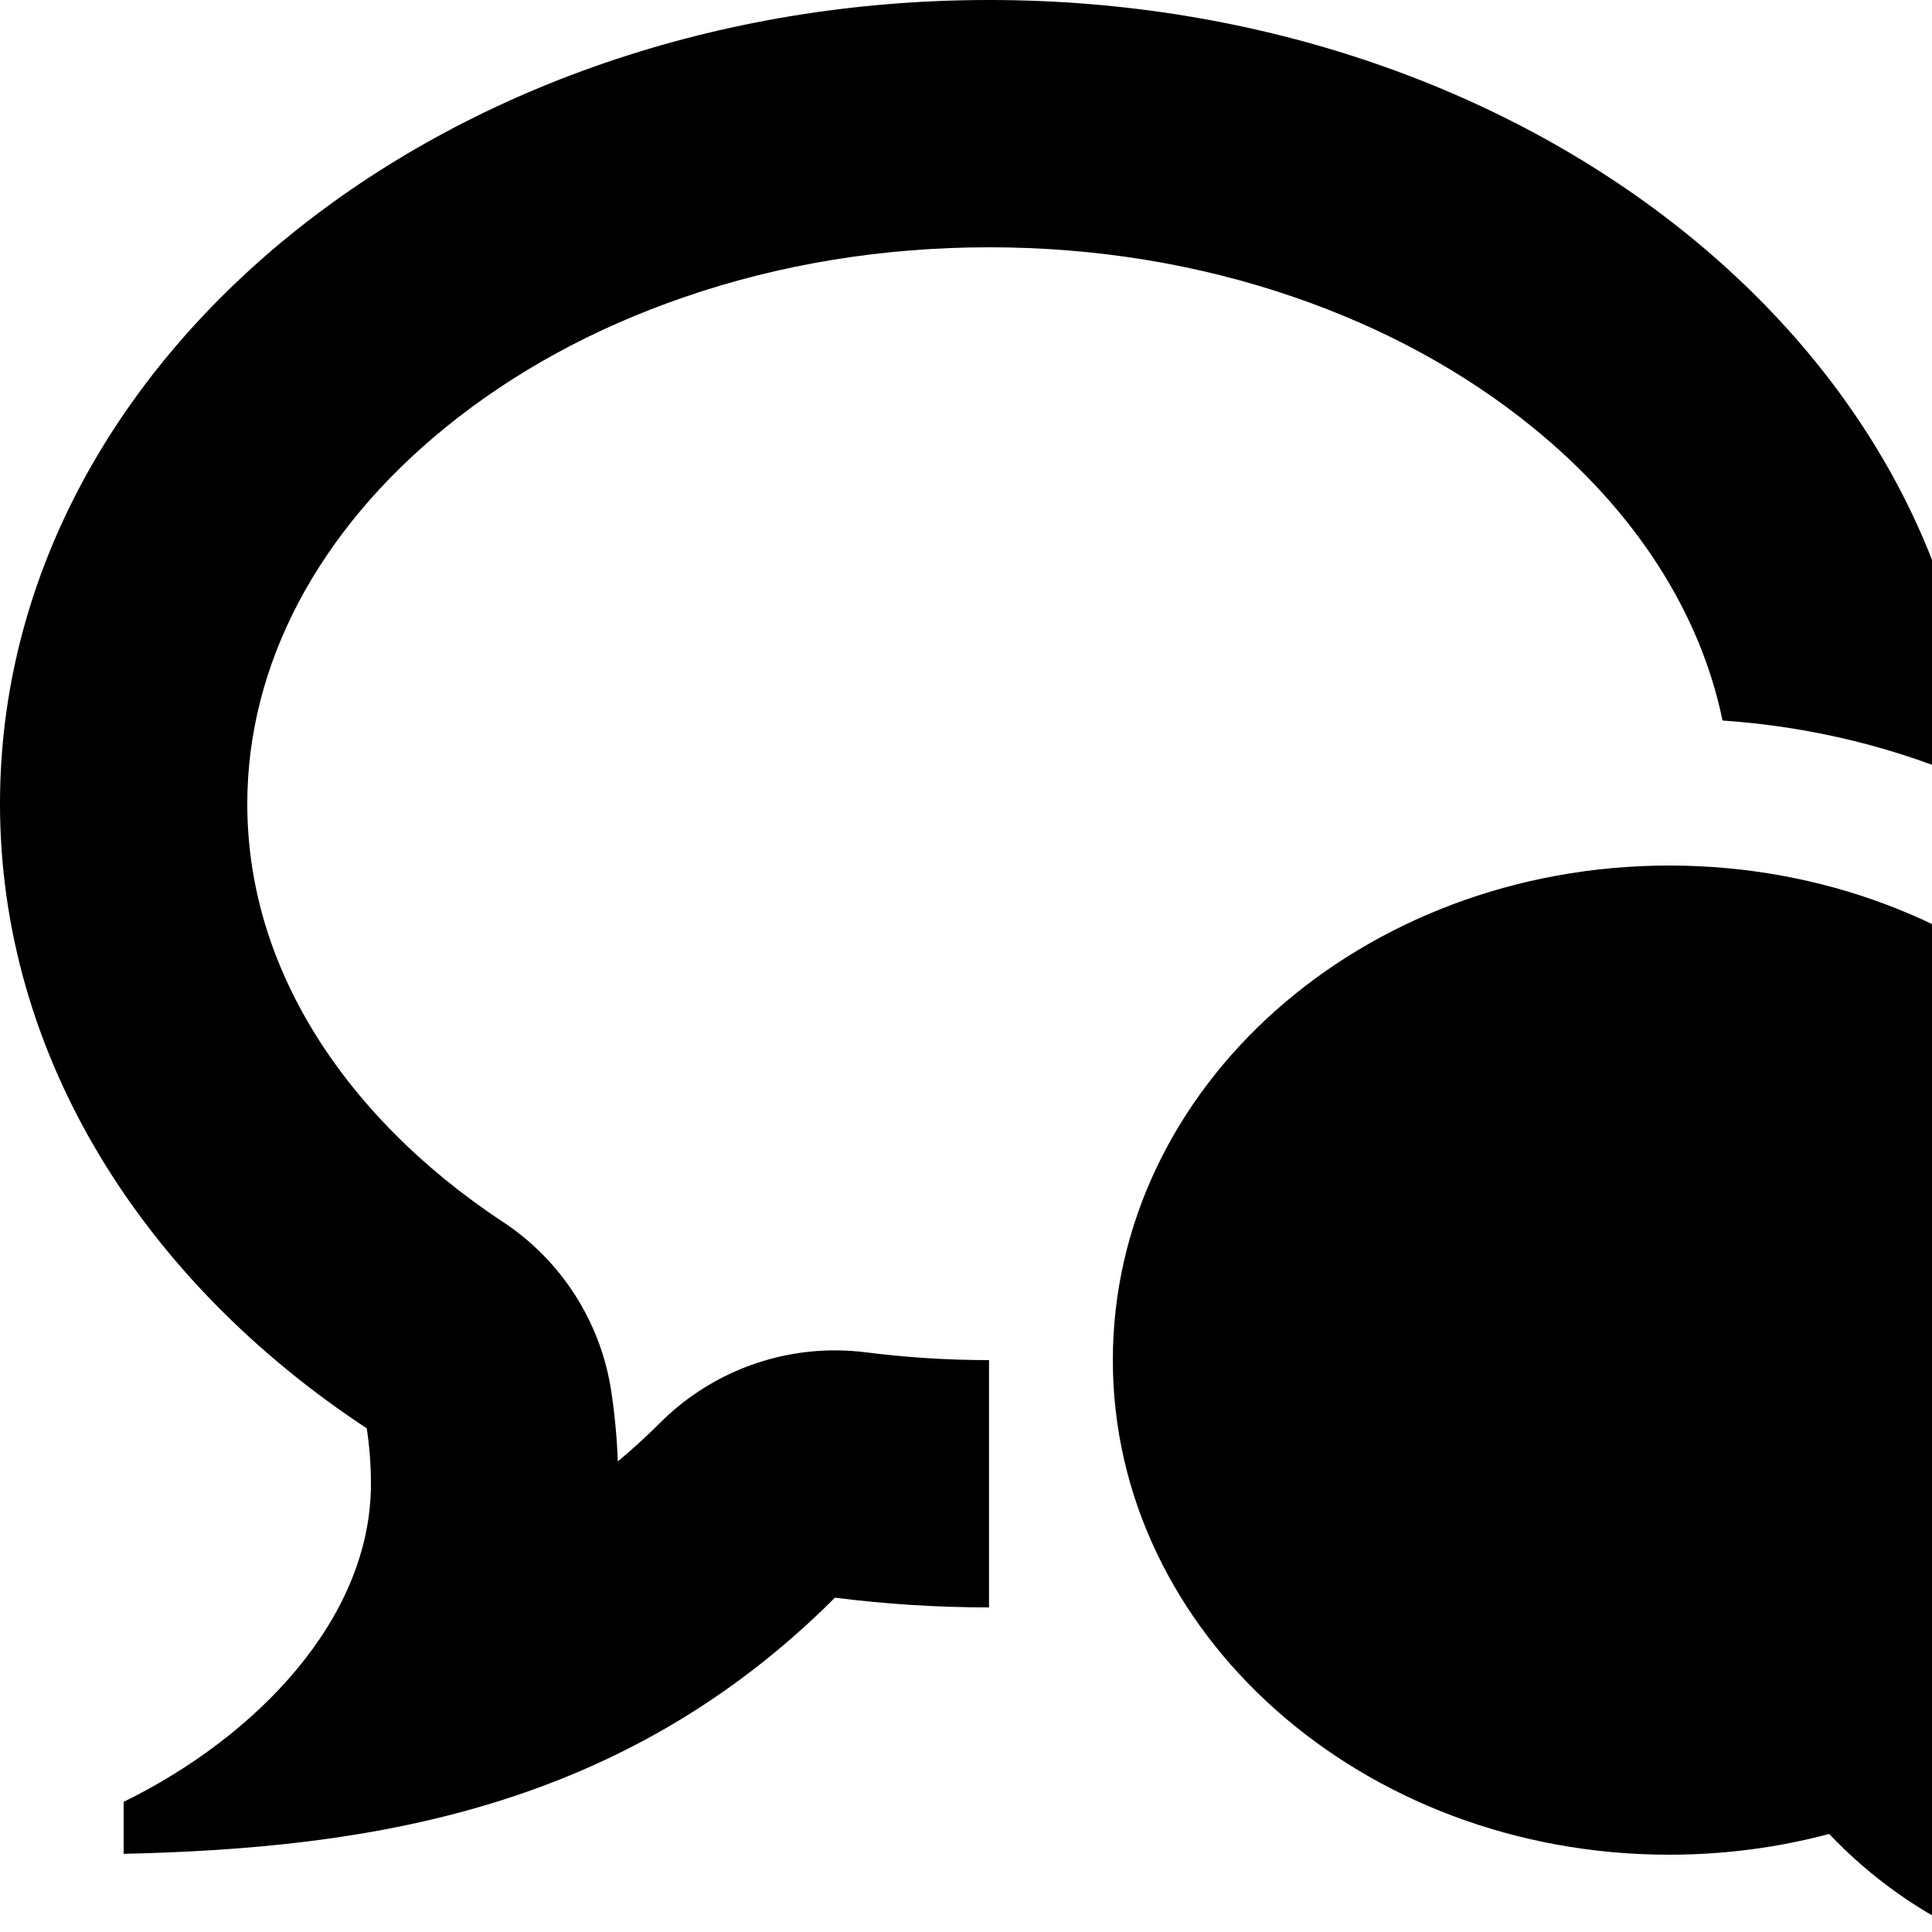 <svg xmlns="http://www.w3.org/2000/svg" version="1.1" viewBox="0 0 1000 1000">
  <path class="svg-font" d="M1088 901.166c0 45.5 26.028 84.908 64 104.184v15.938c-10.626 1.454-21.472 2.224-32.5 2.224-68.008 0-129.348-28.528-172.722-74.264-26.222 6.982-54.002 10.752-82.778 10.752-159.058 0-288-114.616-288-256s128.942-256 288-256c159.058 0 288 114.616 288 256 0 55.348-19.764 106.592-53.356 148.466-6.824 14.824-10.644 31.312-10.644 48.7zM230.678 221.186c-66.214 53.798-102.678 122.984-102.678 194.814 0 40.298 11.188 79.378 33.252 116.15 22.752 37.92 56.982 72.586 98.988 100.252 30.356 19.992 50.78 51.948 56.176 87.894 1.8 11.984 2.928 24.088 3.37 36.124 7.47-6.194 14.75-12.846 21.88-19.976 24.154-24.152 56.78-37.49 90.502-37.49 5.368 0 10.762 0.336 16.156 1.024 20.948 2.662 42.344 4.016 63.594 4.020v128c-27.128-0.002-53.754-1.738-79.742-5.042-109.978 109.978-241.25 129.7-368.176 132.596v-26.916c68.536-33.578 128-94.74 128-164.636 0-9.754-0.758-19.33-2.164-28.696-115.796-76.264-189.836-192.754-189.836-323.304 0-229.75 229.23-416 512-416 278.458 0 504.992 180.614 511.836 405.52-41.096-18.316-85.84-29.422-132.262-32.578-11.53-56.068-45.402-108.816-98.252-151.756-35.322-28.698-76.916-51.39-123.628-67.444-49.706-17.080-102.76-25.742-157.694-25.742-54.932 0-107.988 8.662-157.694 25.742-46.712 16.054-88.306 38.744-123.628 67.444z" />
</svg>
